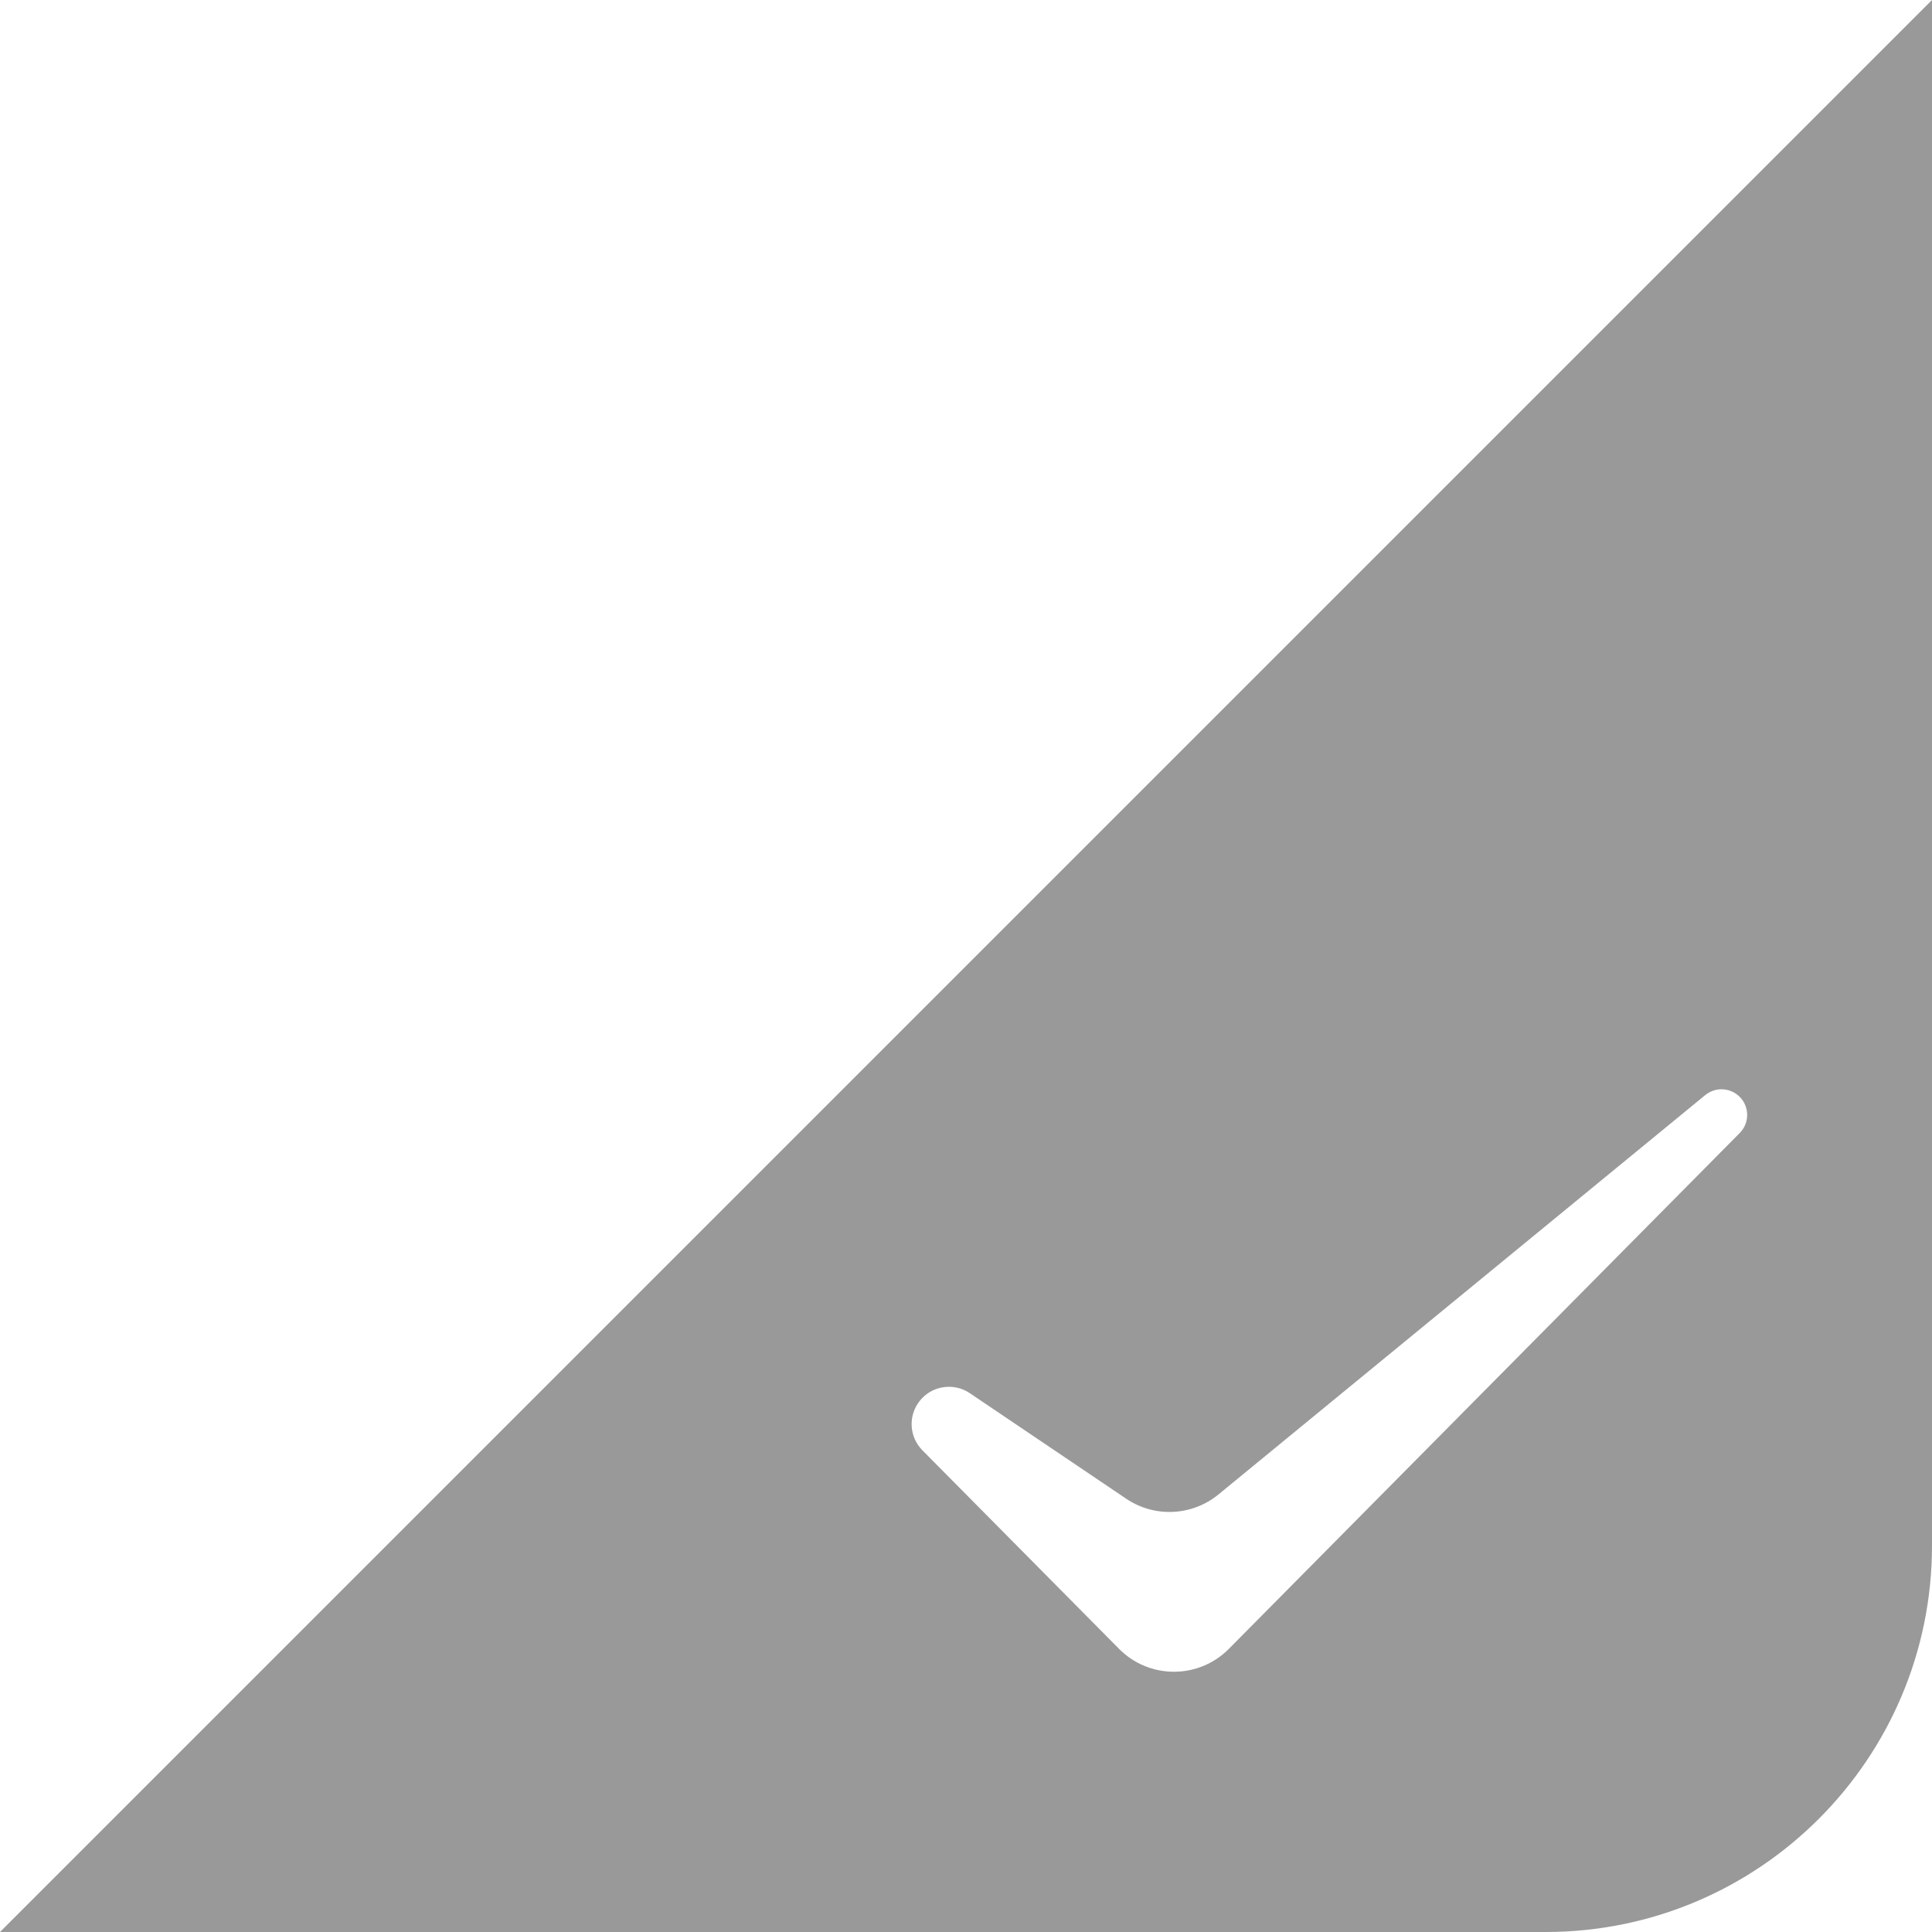 <?xml version="1.0" encoding="UTF-8"?>
<svg width="50px" height="50px" viewBox="0 0 50 50" version="1.1" xmlns="http://www.w3.org/2000/svg" xmlns:xlink="http://www.w3.org/1999/xlink">
    <title>check-fill@2x</title>
    <g id="check-fill" stroke="none" stroke-width="1" fill="none" fill-rule="evenodd">
        <path d="M50,0 L50,40 C50,45.523 45.523,50 40,50 L0,50 L50,0 Z M23.799,36.259 C23.498,36.642 23.53,37.189 23.872,37.534 L28.961,42.672 C29.743,43.462 31.02,43.462 31.803,42.672 L45.024,29.322 C45.281,29.064 45.281,28.646 45.024,28.387 C44.783,28.144 44.396,28.124 44.131,28.341 L31.534,38.676 C30.85,39.236 29.88,39.282 29.146,38.787 L25.098,36.055 C24.679,35.772 24.111,35.861 23.799,36.259 Z" id="形状" fill="#999999"></path>
    </g>
</svg>